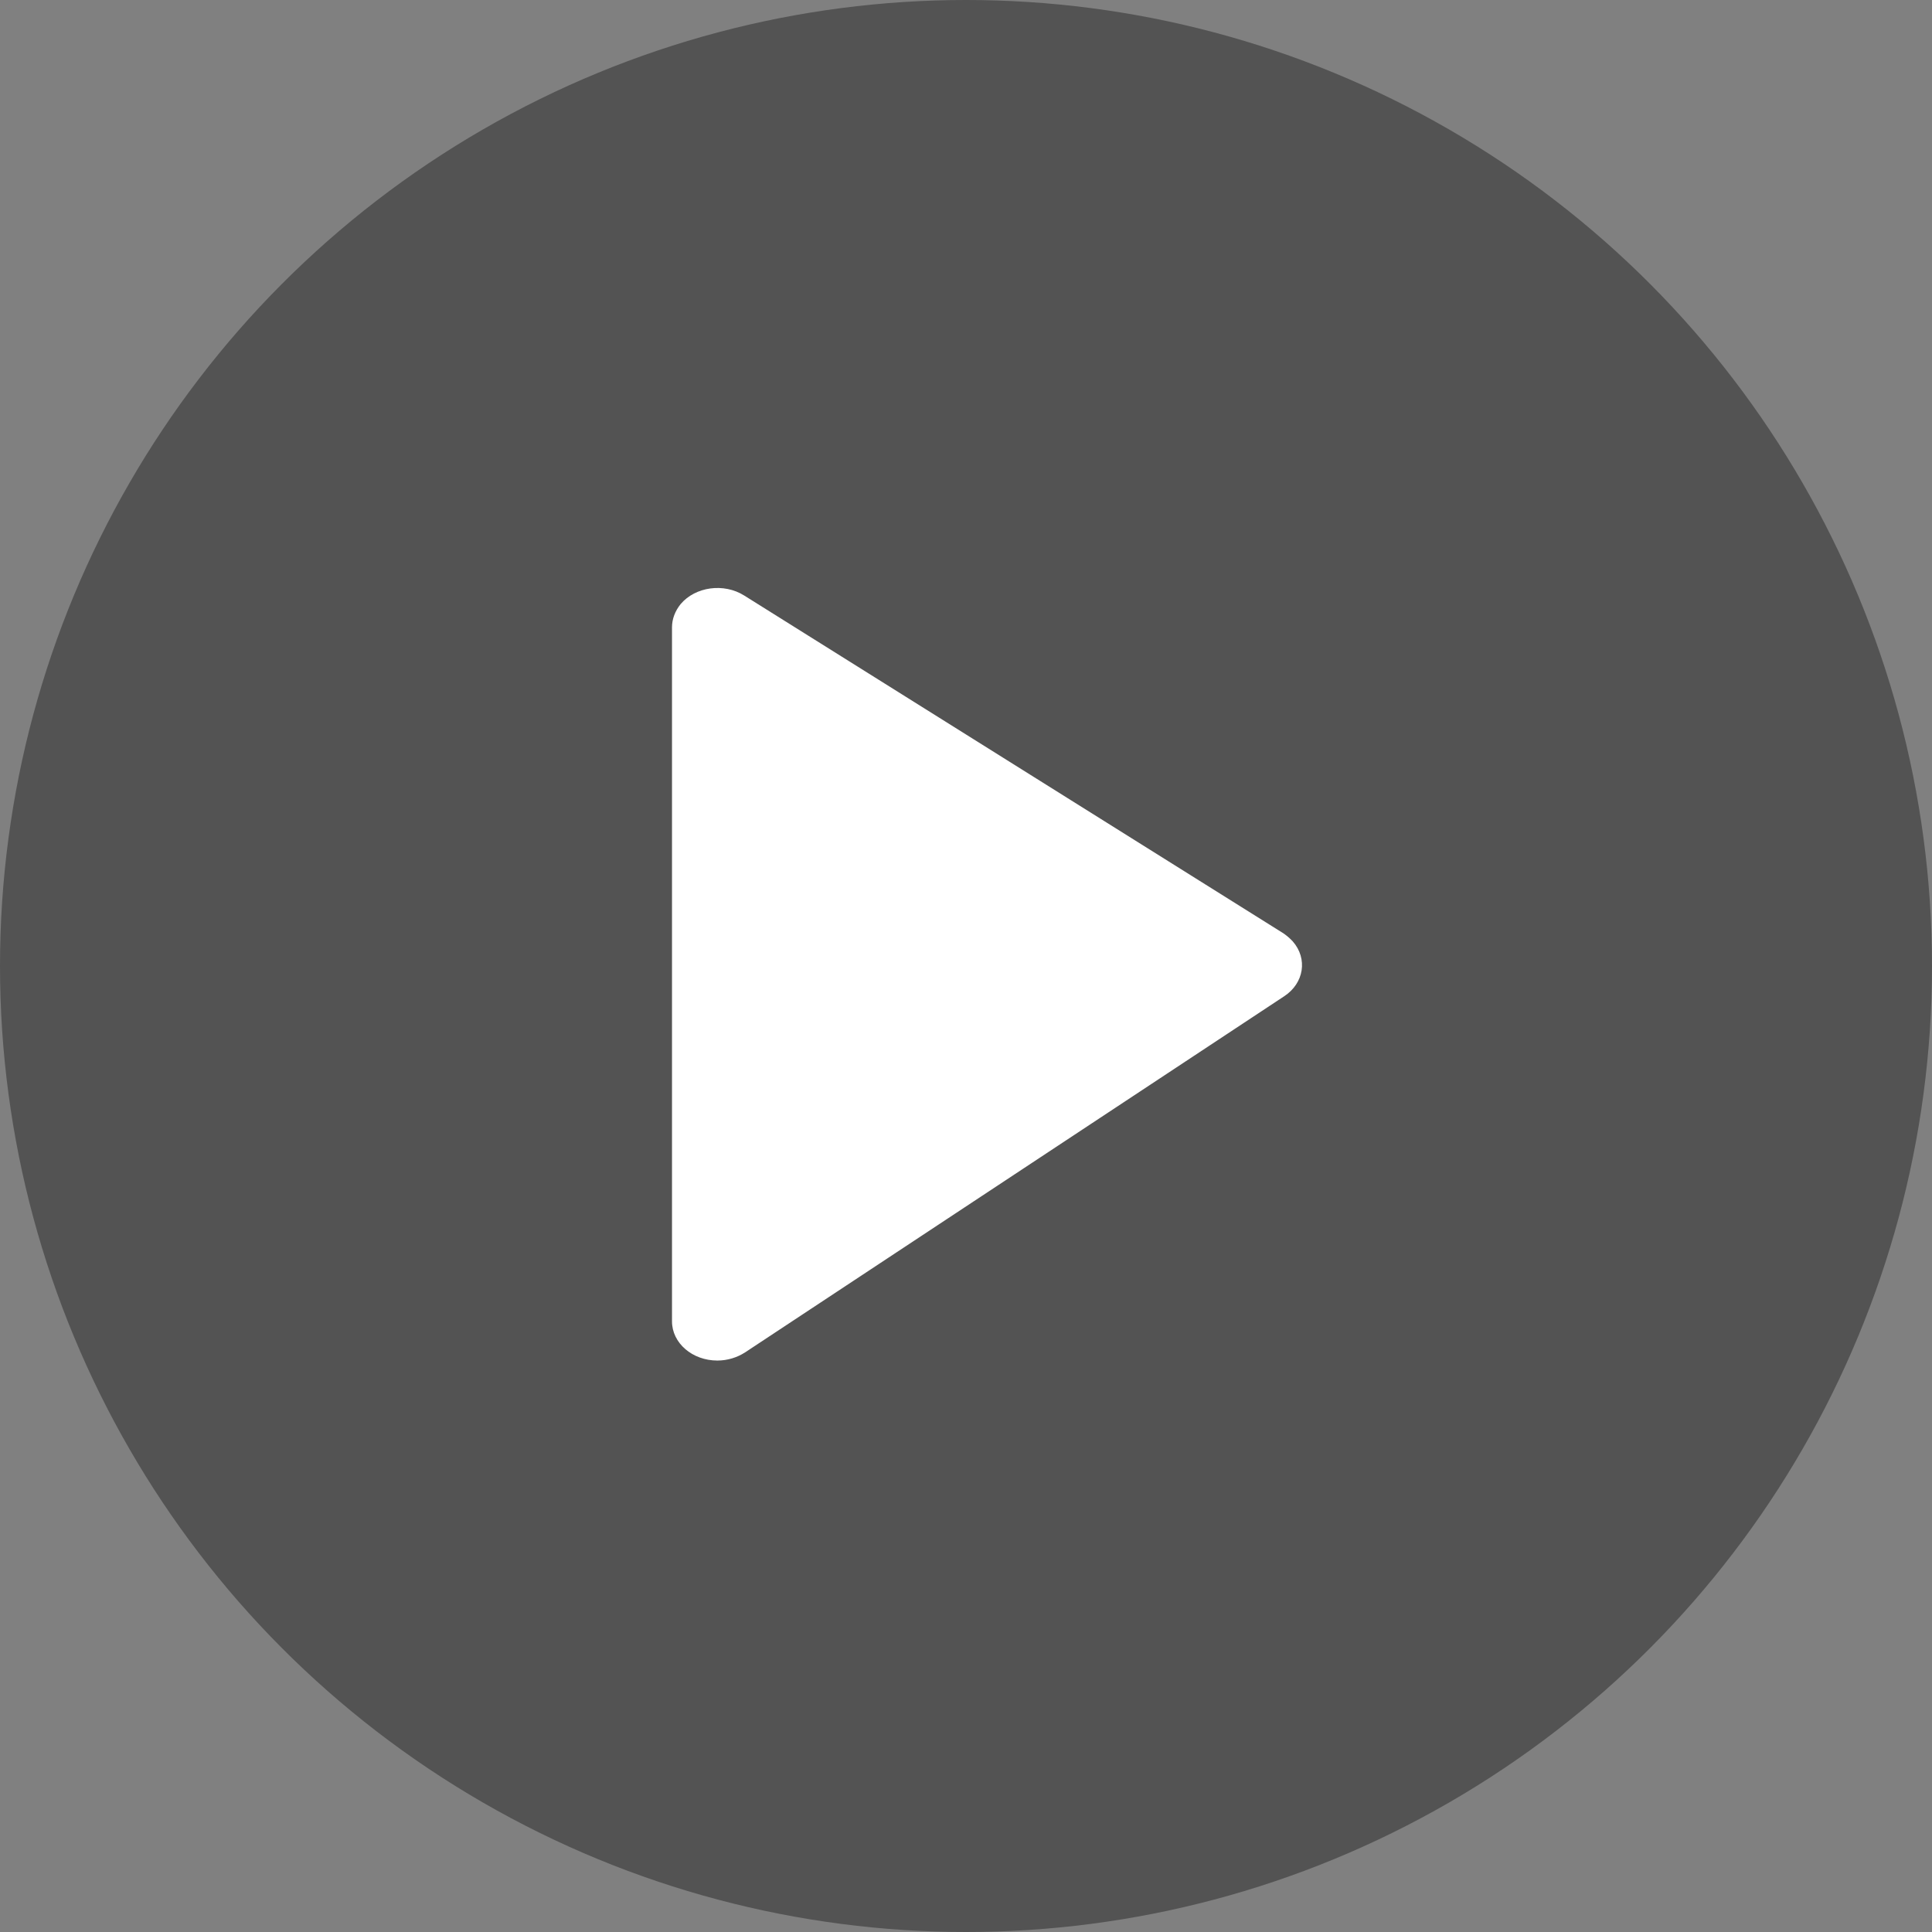 <svg width="46" height="46" viewBox="0 0 46 46" fill="none" xmlns="http://www.w3.org/2000/svg">
<rect x="0" y="0" width="46" height="46" fill="#808080" stroke="none"/>
<circle cx="23" cy="23" r="23" fill="black" fill-opacity="0.35"/>
<path d="M16 14.936V31.461C16 31.977 16.483 32.394 17.08 32.394C17.318 32.394 17.547 32.323 17.735 32.203L30.575 23.721C31.05 23.41 31.14 22.824 30.78 22.414C30.714 22.343 30.64 22.279 30.559 22.223L17.719 14.179C17.236 13.875 16.556 13.967 16.205 14.384C16.074 14.547 16 14.738 16 14.936Z" fill="white"/>
</svg>
